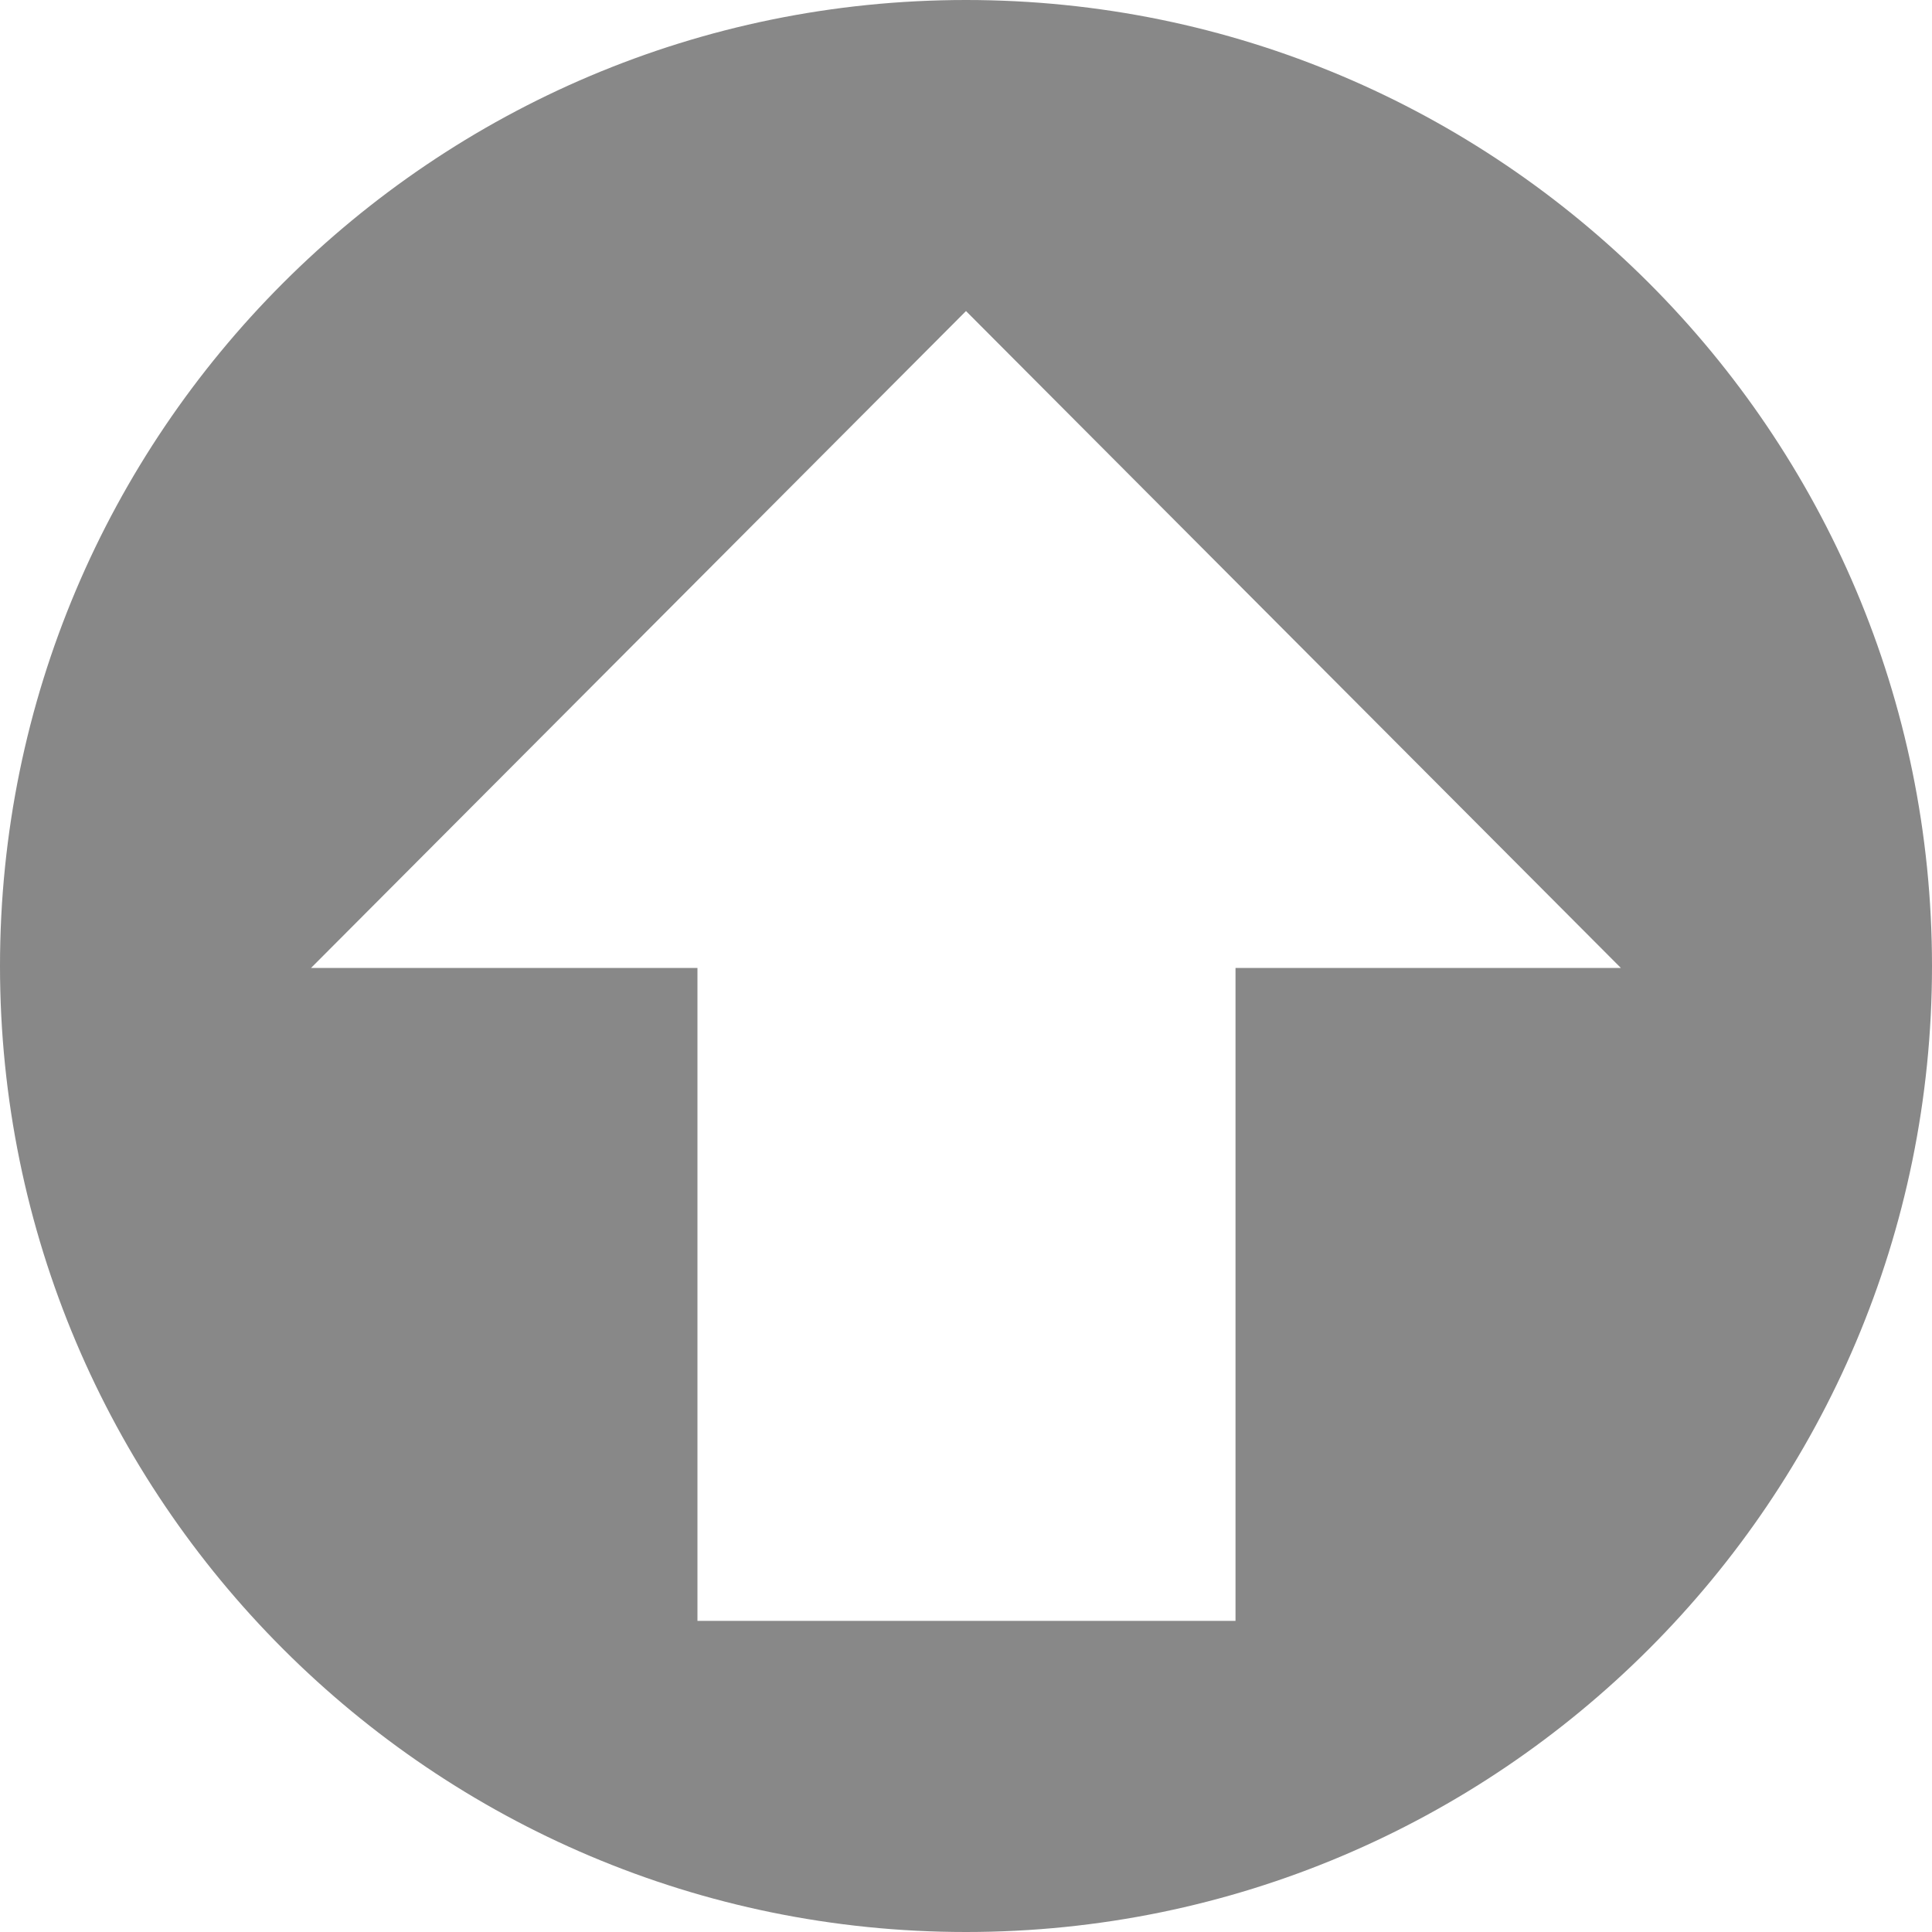 <?xml version="1.0" encoding="utf-8"?>
<!-- Generator: Adobe Illustrator 16.0.0, SVG Export Plug-In . SVG Version: 6.00 Build 0)  -->
<svg version="1.2" baseProfile="tiny" id="Capa_1" xmlns="http://www.w3.org/2000/svg" xmlns:xlink="http://www.w3.org/1999/xlink"
	 x="0px" y="0px" width="20px" height="20px" viewBox="0 0 20 20" xml:space="preserve">
<path fill-rule="evenodd" fill="#888888" d="M10,20c5.52,0,10-4.48,10-10c0-5.52-4.48-10-10-10C4.48,0,0,4.48,0,10
	C0,15.52,4.48,20,10,20z M12.79,16.779H7.22V10.02h-4L10,3.22l6.779,6.8H12.79V16.779z"/>
</svg>
